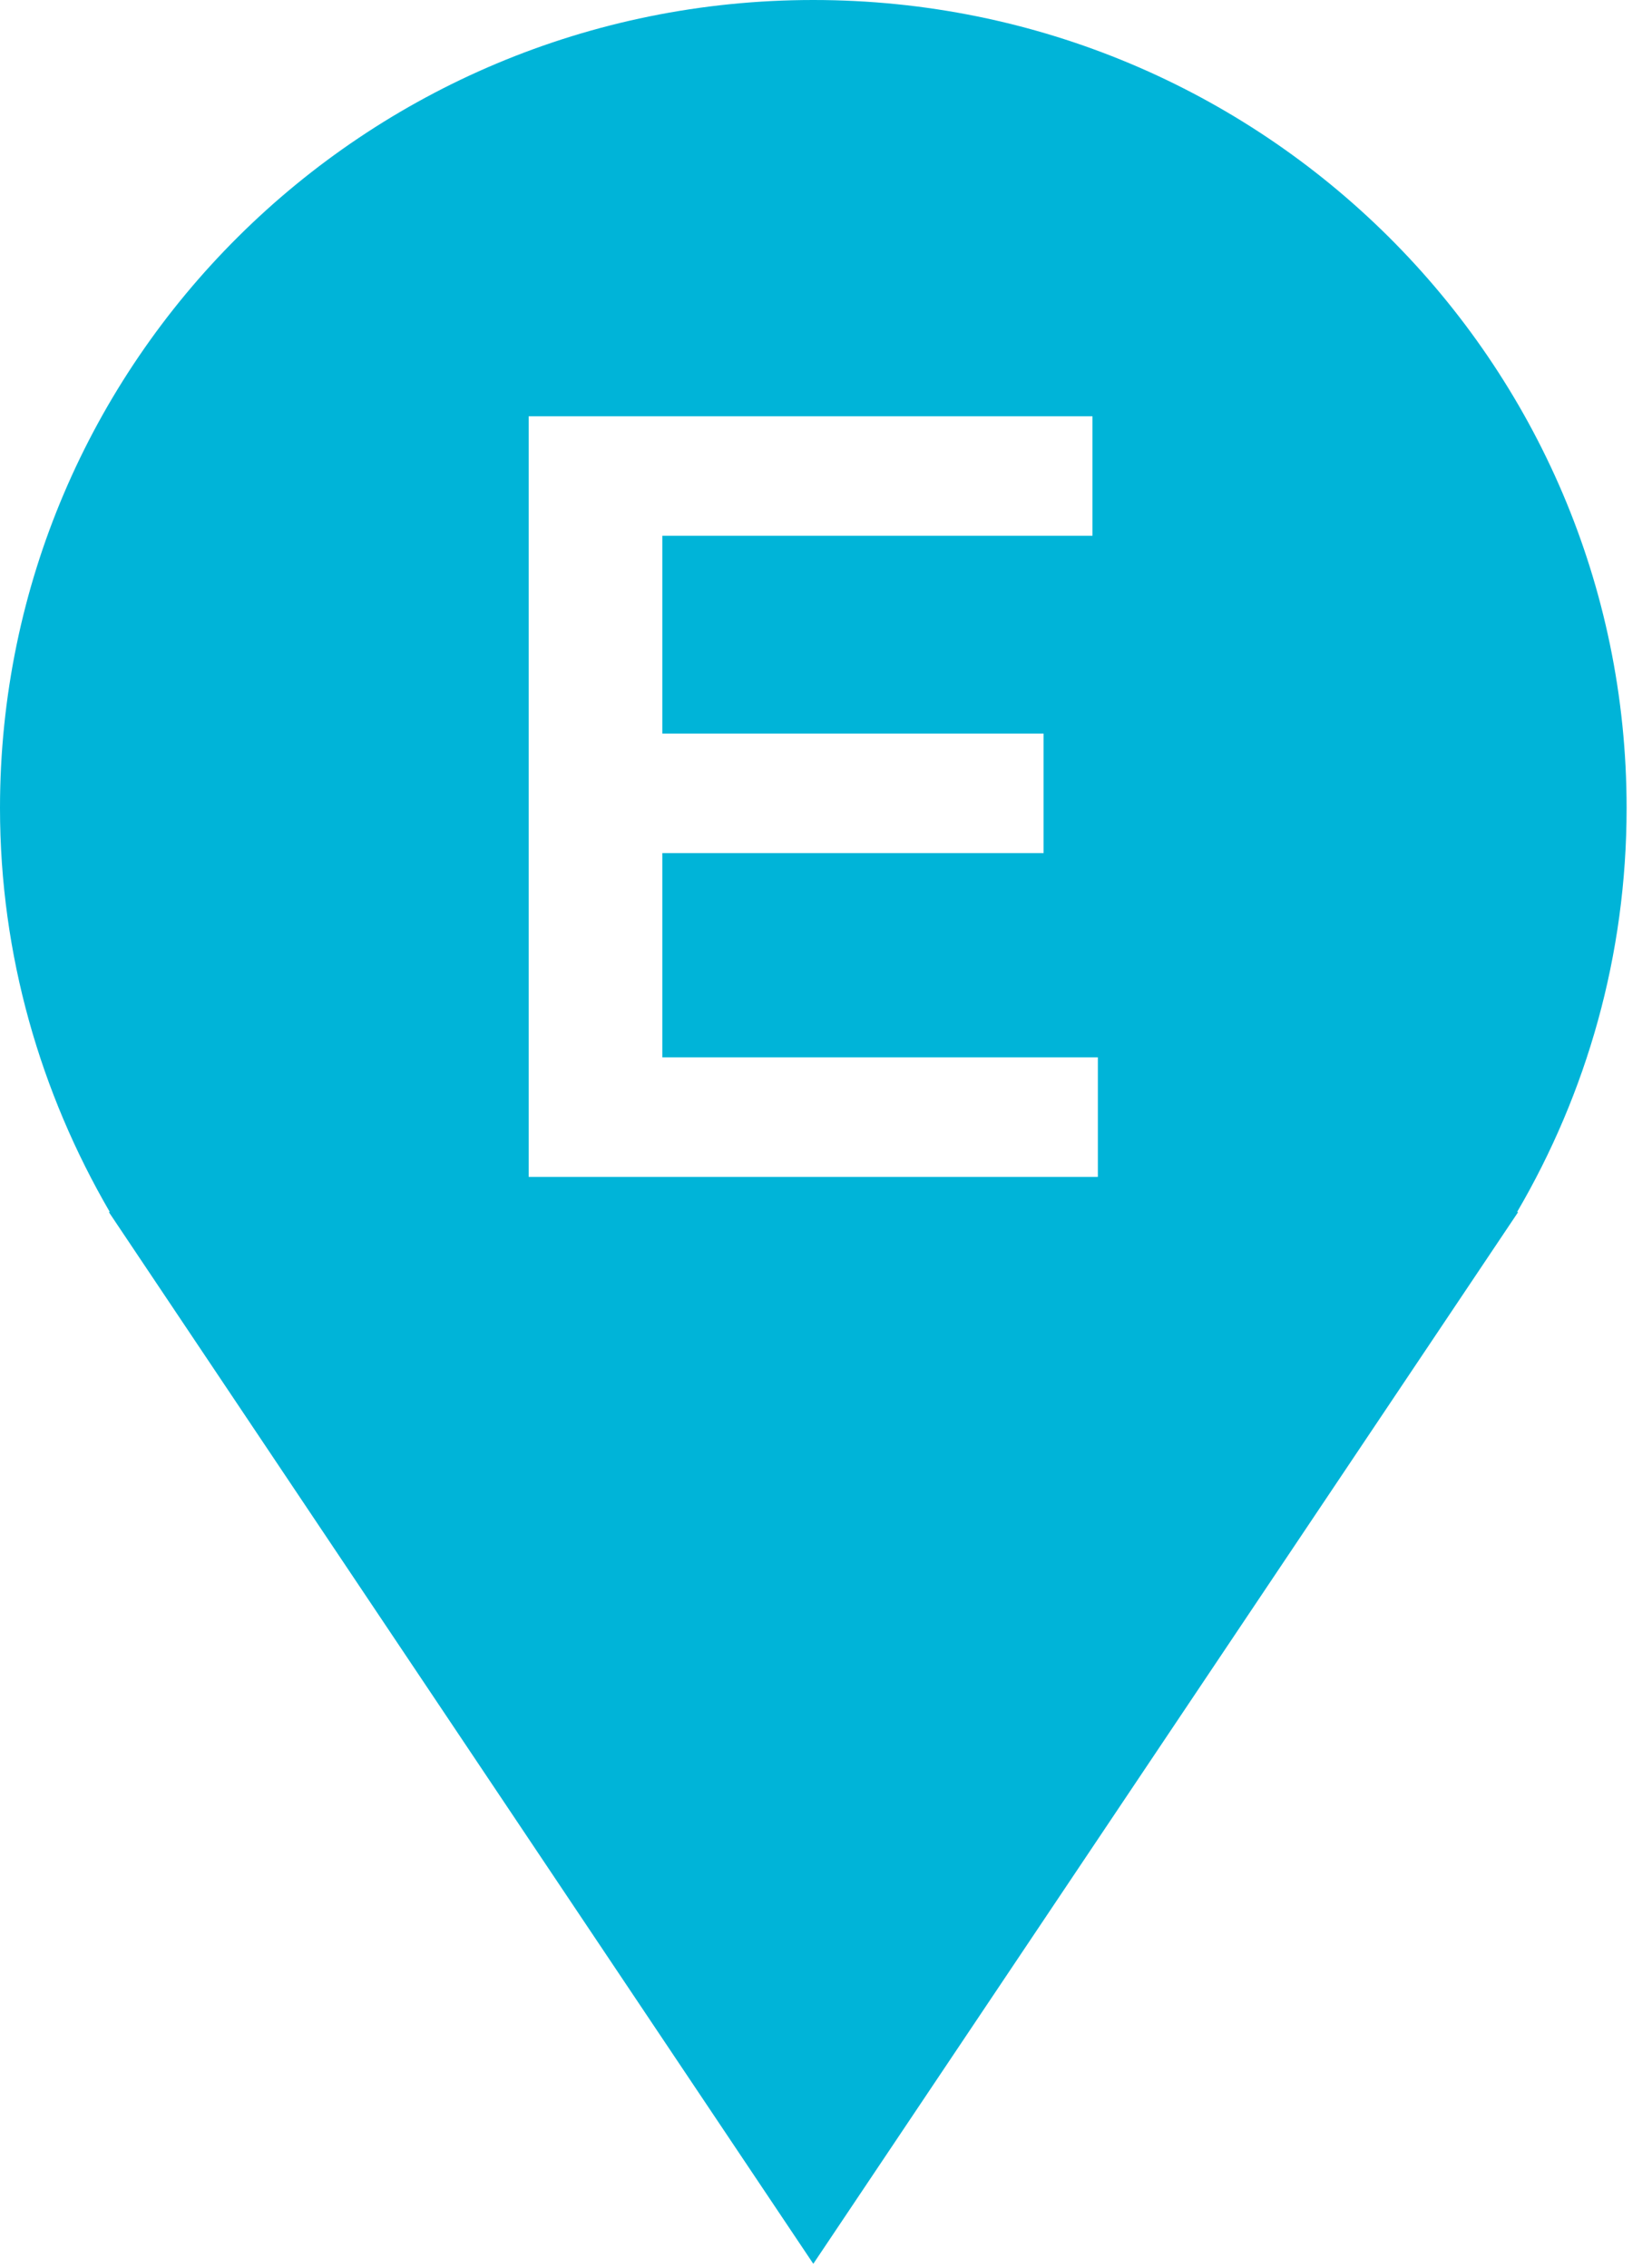 <svg width="51" height="70" viewBox="0 0 51 70" fill="none" xmlns="http://www.w3.org/2000/svg">
<path d="M50.216 24.936C50.216 11.165 38.98 0 25.108 0C11.242 0 0 11.165 0 24.936C0 29.483 1.254 33.733 3.39 37.404H3.359L25.108 69.863L46.869 37.404H46.835C48.983 33.733 50.216 29.483 50.216 24.936ZM33.893 36.32H16.322V12.847H33.726V16.535H20.447V22.638H32.217V26.327H20.447V32.631H33.893V36.32Z" fill="#00B4D8"/>
</svg>

